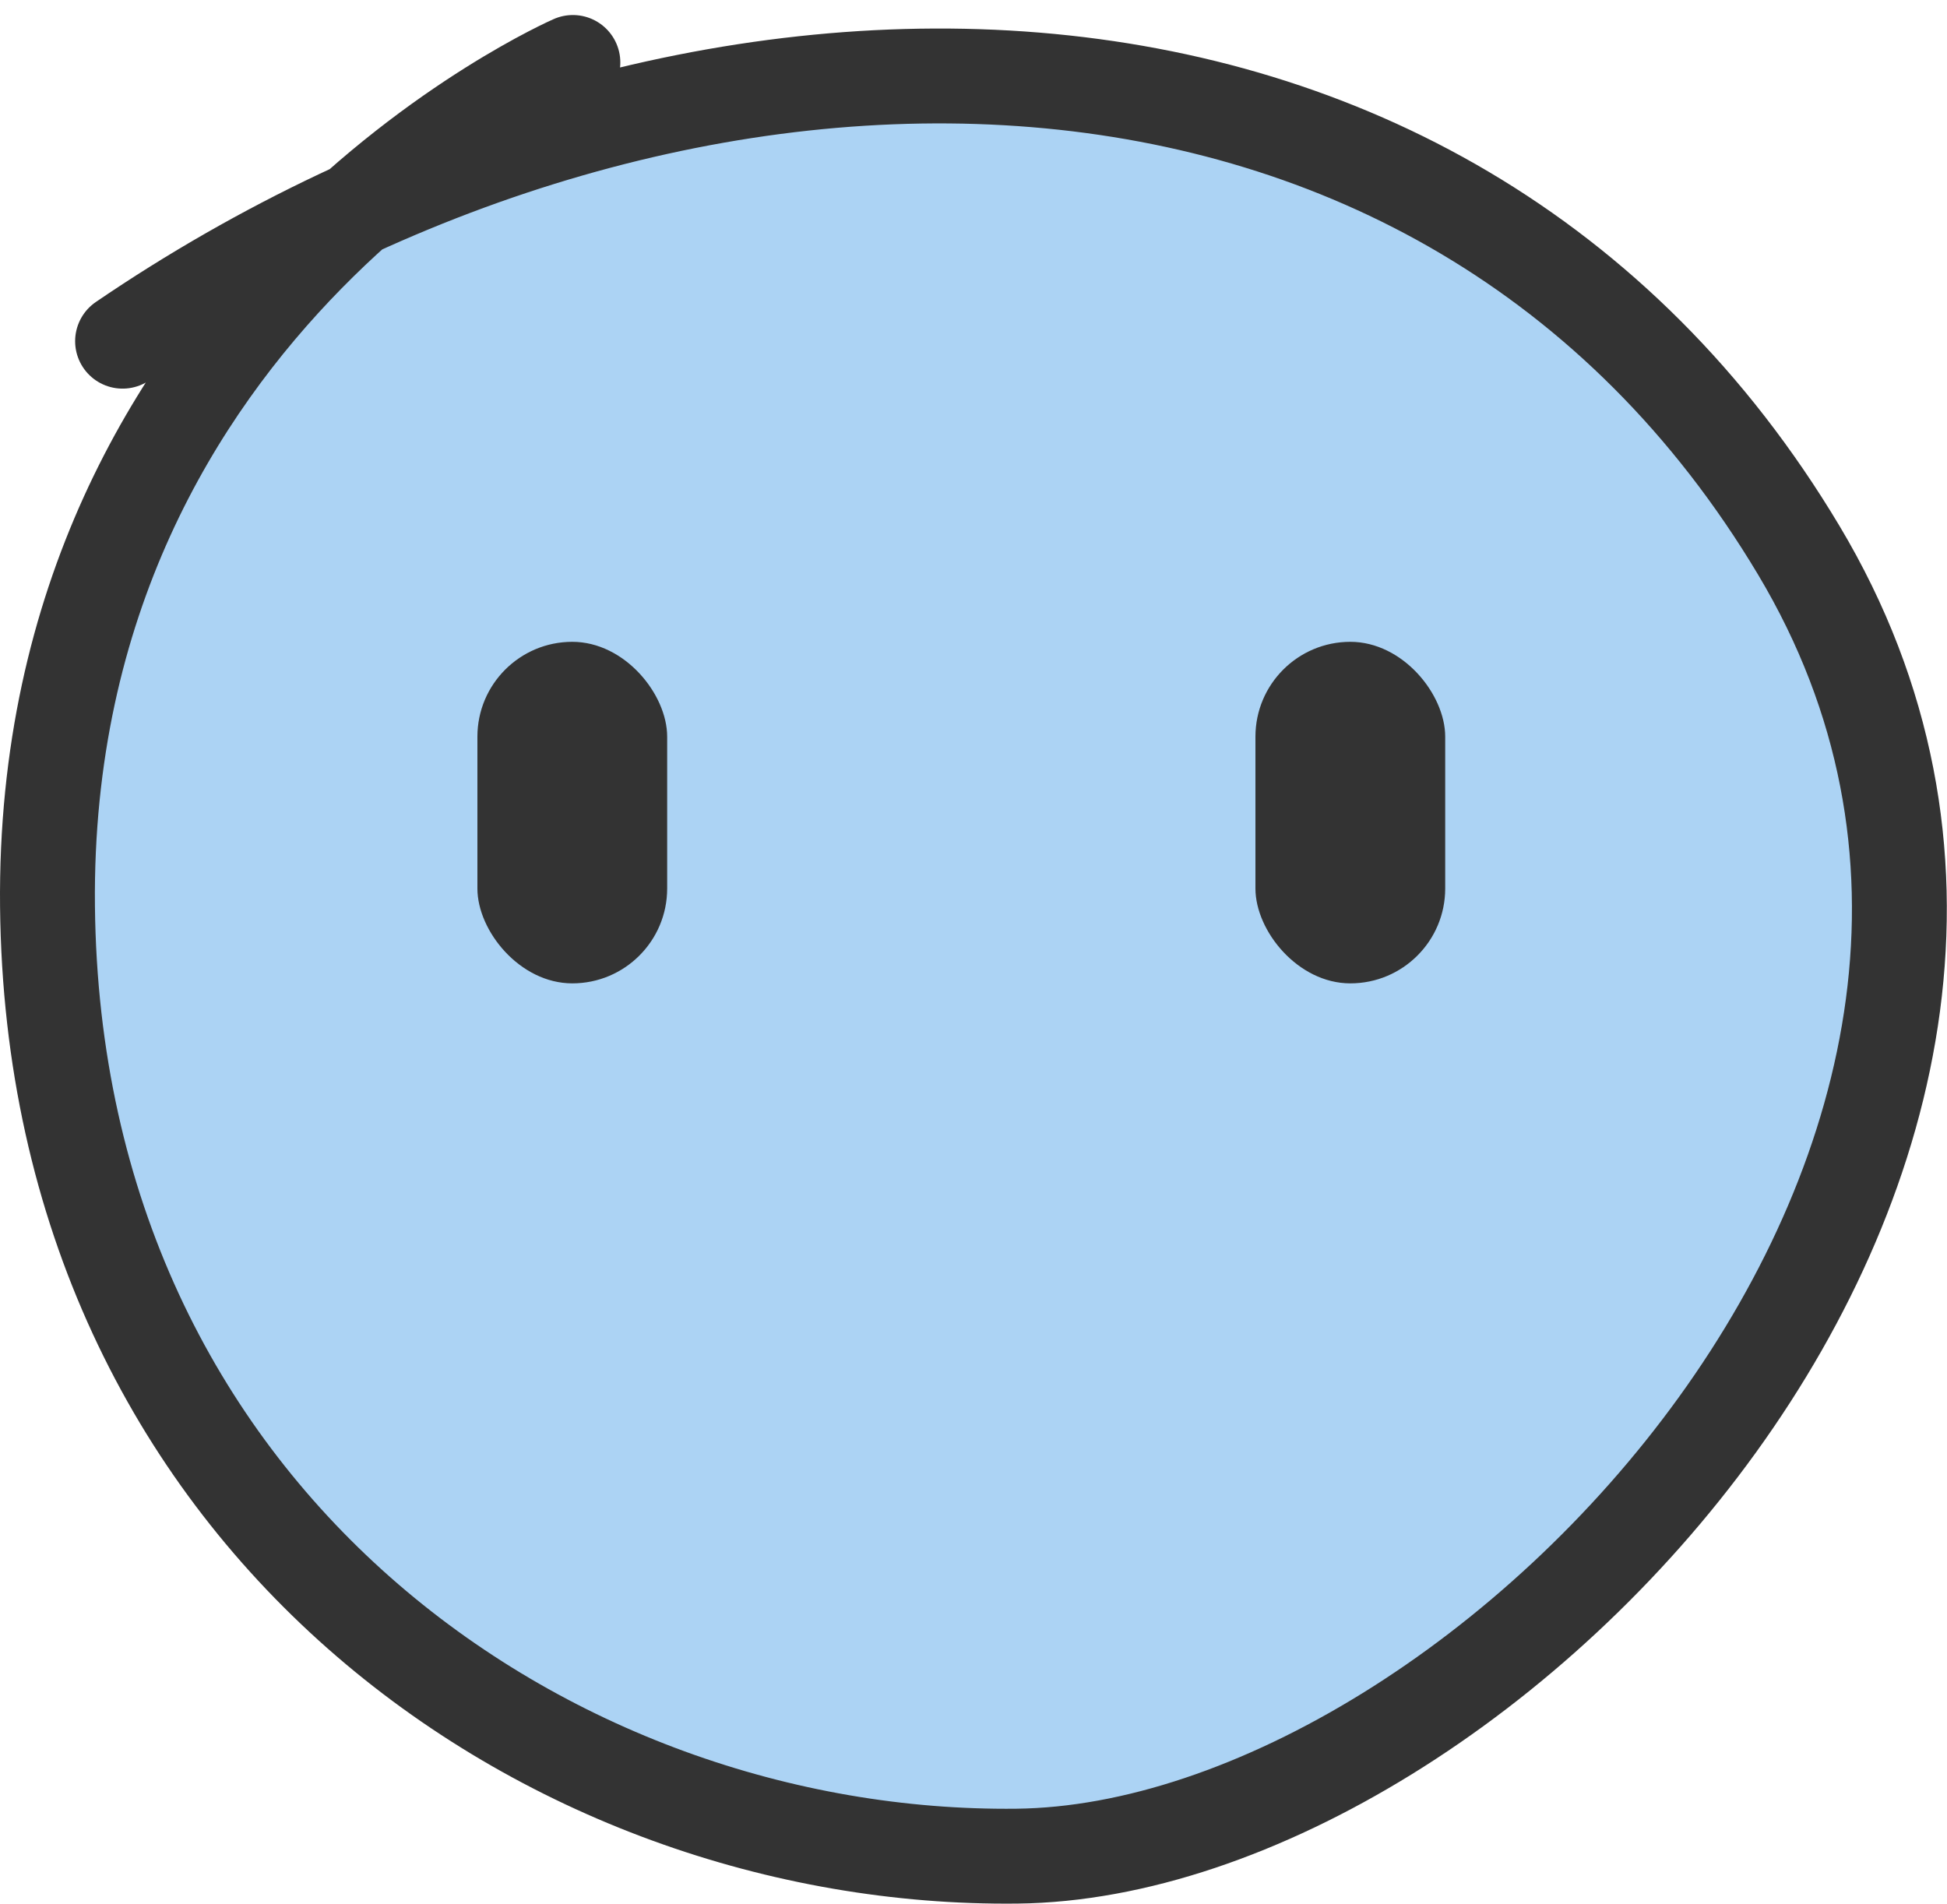<svg xmlns="http://www.w3.org/2000/svg" width="102.601" height="100.326" viewBox="0 0 102.601 100.326">
  <g id="lightblue" transform="translate(0.158 -69.175)">
    <path id="Path_28" data-name="Path 28" d="M-2759.969,77.91s-28.015,12.241-27.686,44.475,26.367,50.33,51.086,50.055,59.986-37.406,41.2-68.824-59-31.01-88.33-11.017" transform="translate(2790 -5.443)" fill="#acd3f4" stroke="#333" stroke-linecap="round" stroke-width="5"/>
    <rect id="Rectangle_38" data-name="Rectangle 38" width="10" height="18" rx="5" transform="translate(25 103)" fill="#333"/>
    <rect id="Rectangle_39" data-name="Rectangle 39" width="10" height="18" rx="5" transform="translate(66 103)" fill="#333"/>
  </g>
</svg>
